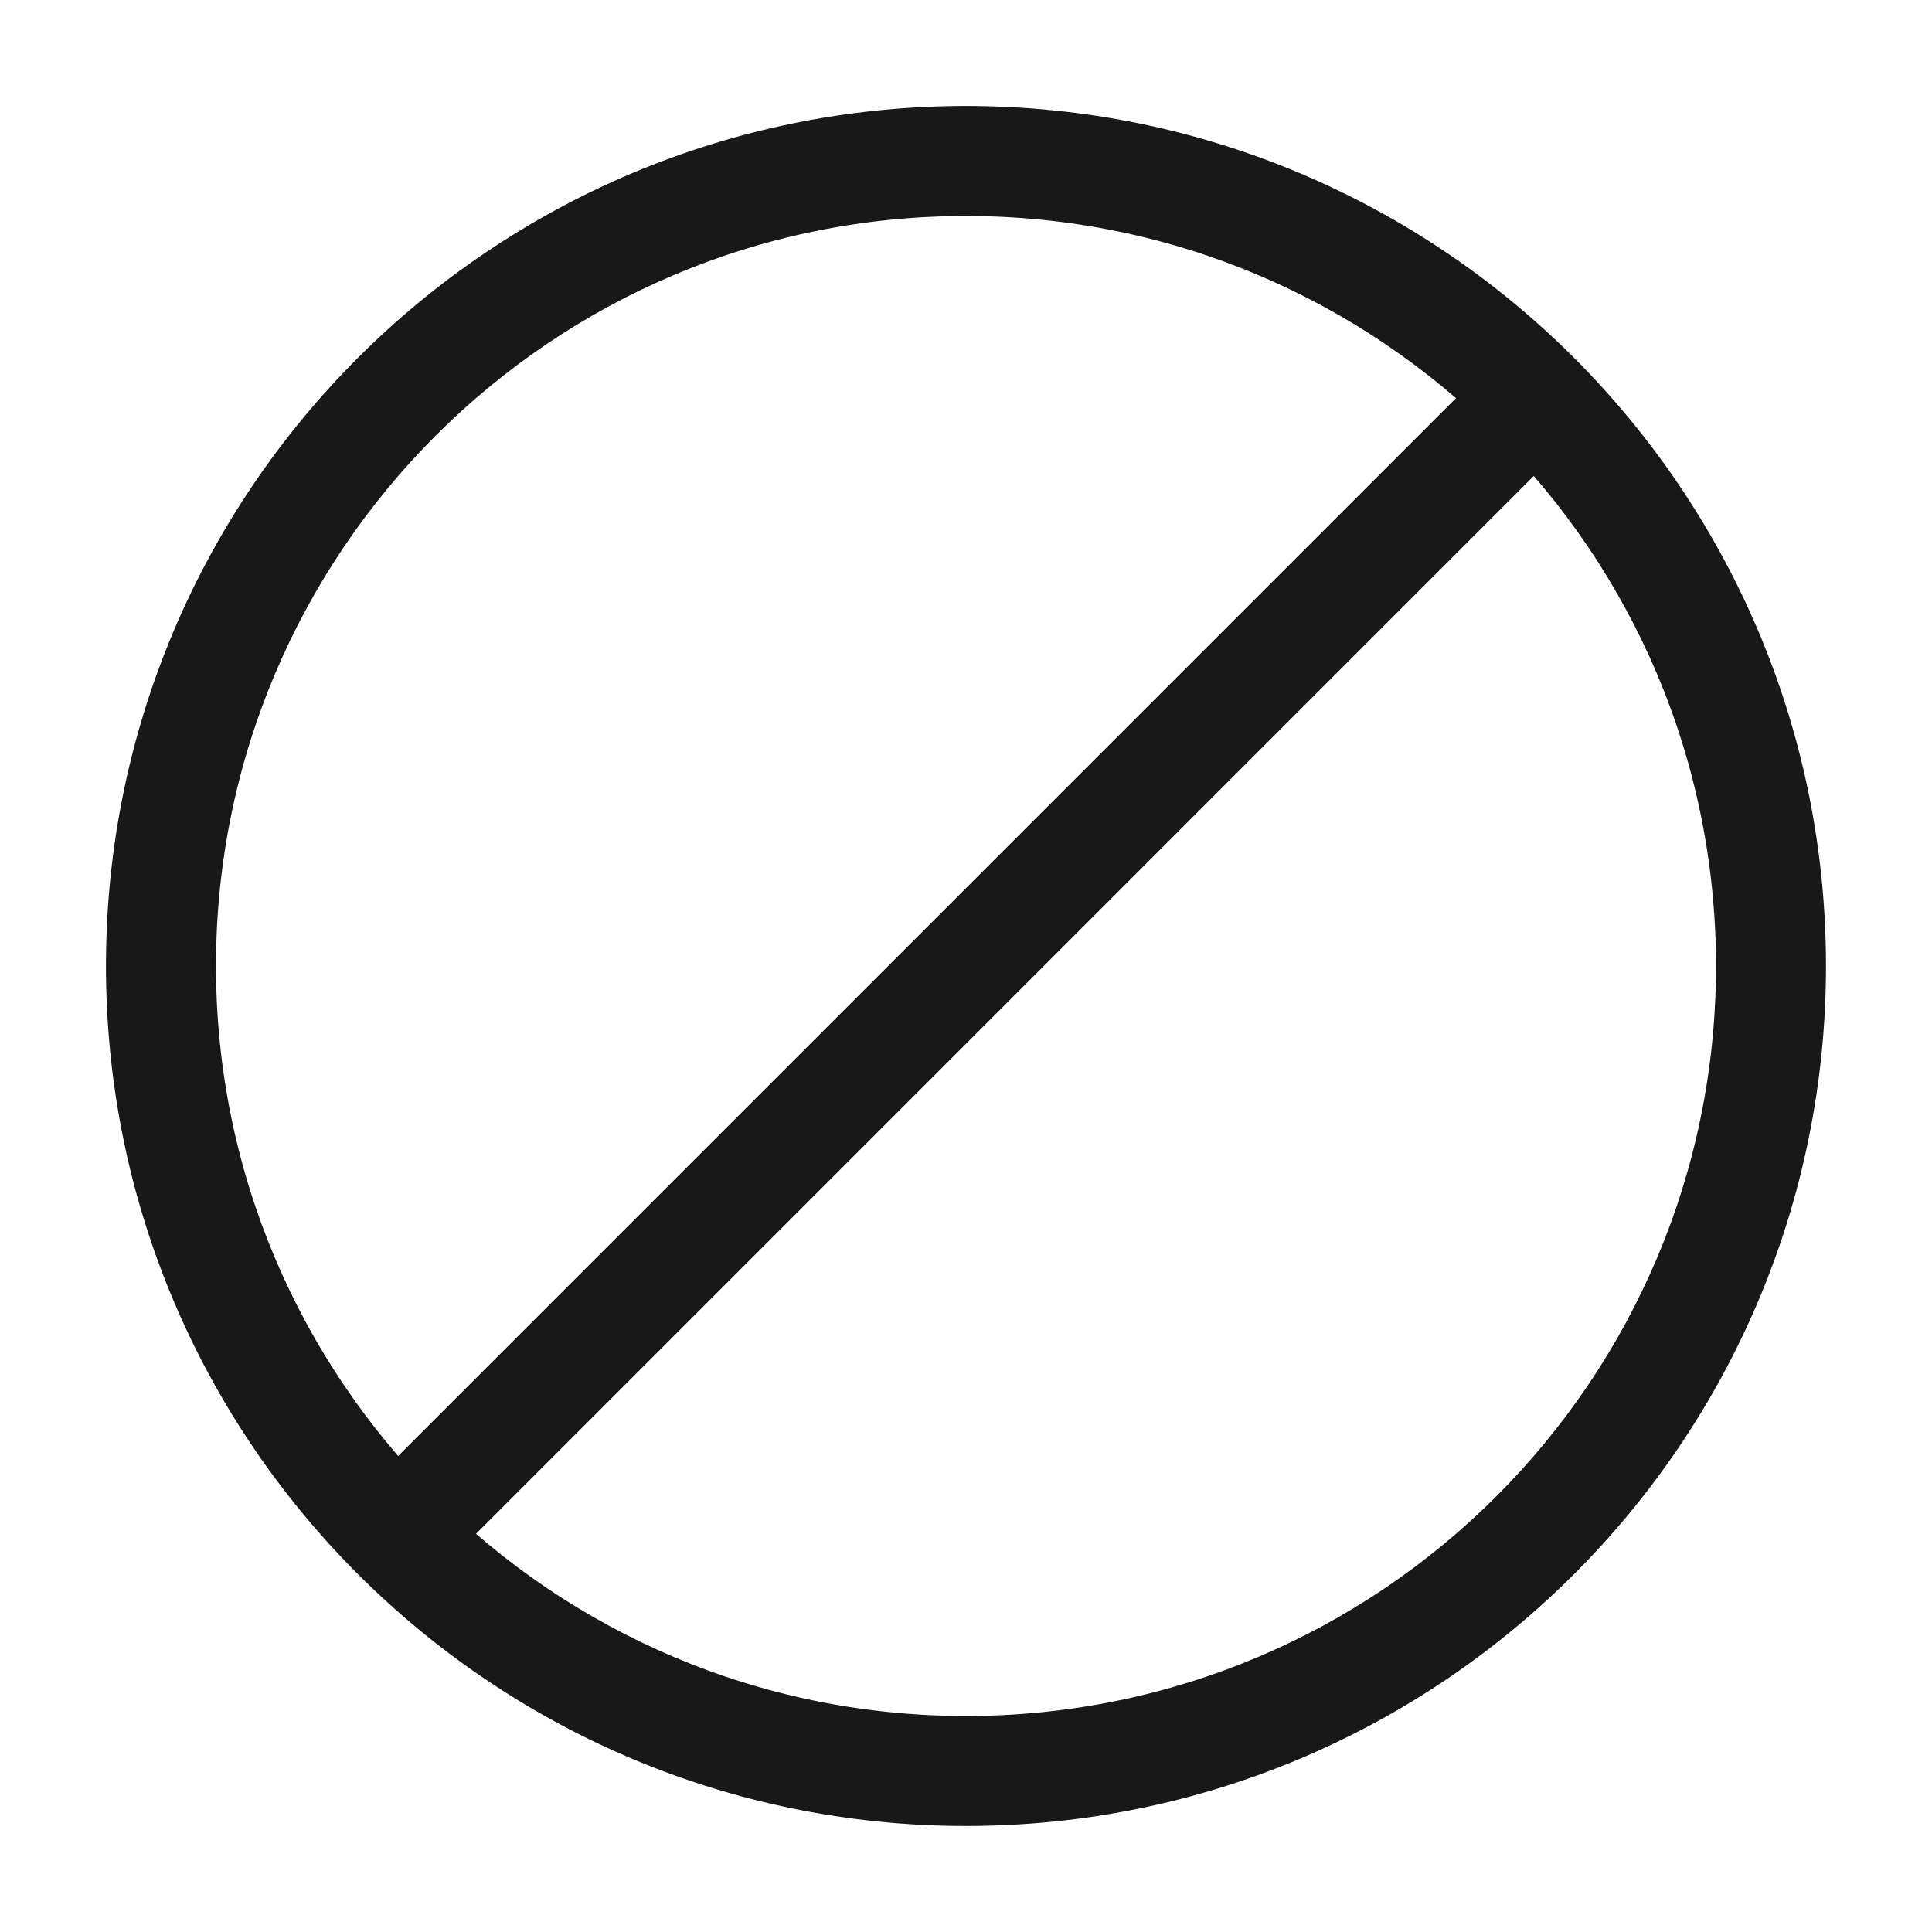 <svg width="40" height="40" viewBox="0 0 40 40" fill="none" xmlns="http://www.w3.org/2000/svg">
<path fill-rule="evenodd" clip-rule="evenodd" d="M20 4.172C11.258 4.172 4.172 11.258 4.172 20C4.172 28.741 11.258 35.828 20 35.828C28.741 35.828 35.828 28.741 35.828 20C35.828 11.258 28.741 4.172 20 4.172ZM2.494 20C2.494 10.332 10.332 2.494 20 2.494C29.668 2.494 37.505 10.332 37.505 20C37.505 29.668 29.668 37.505 20 37.505C10.332 37.505 2.494 29.668 2.494 20Z" fill="#181818" stroke="#181818" stroke-width="0.6"/>
<path fill-rule="evenodd" clip-rule="evenodd" d="M32.374 8.811L8.812 32.374L7.625 31.188L31.188 7.625L32.374 8.811Z" fill="#181818" stroke="#181818" stroke-width="0.6"/>
</svg>
